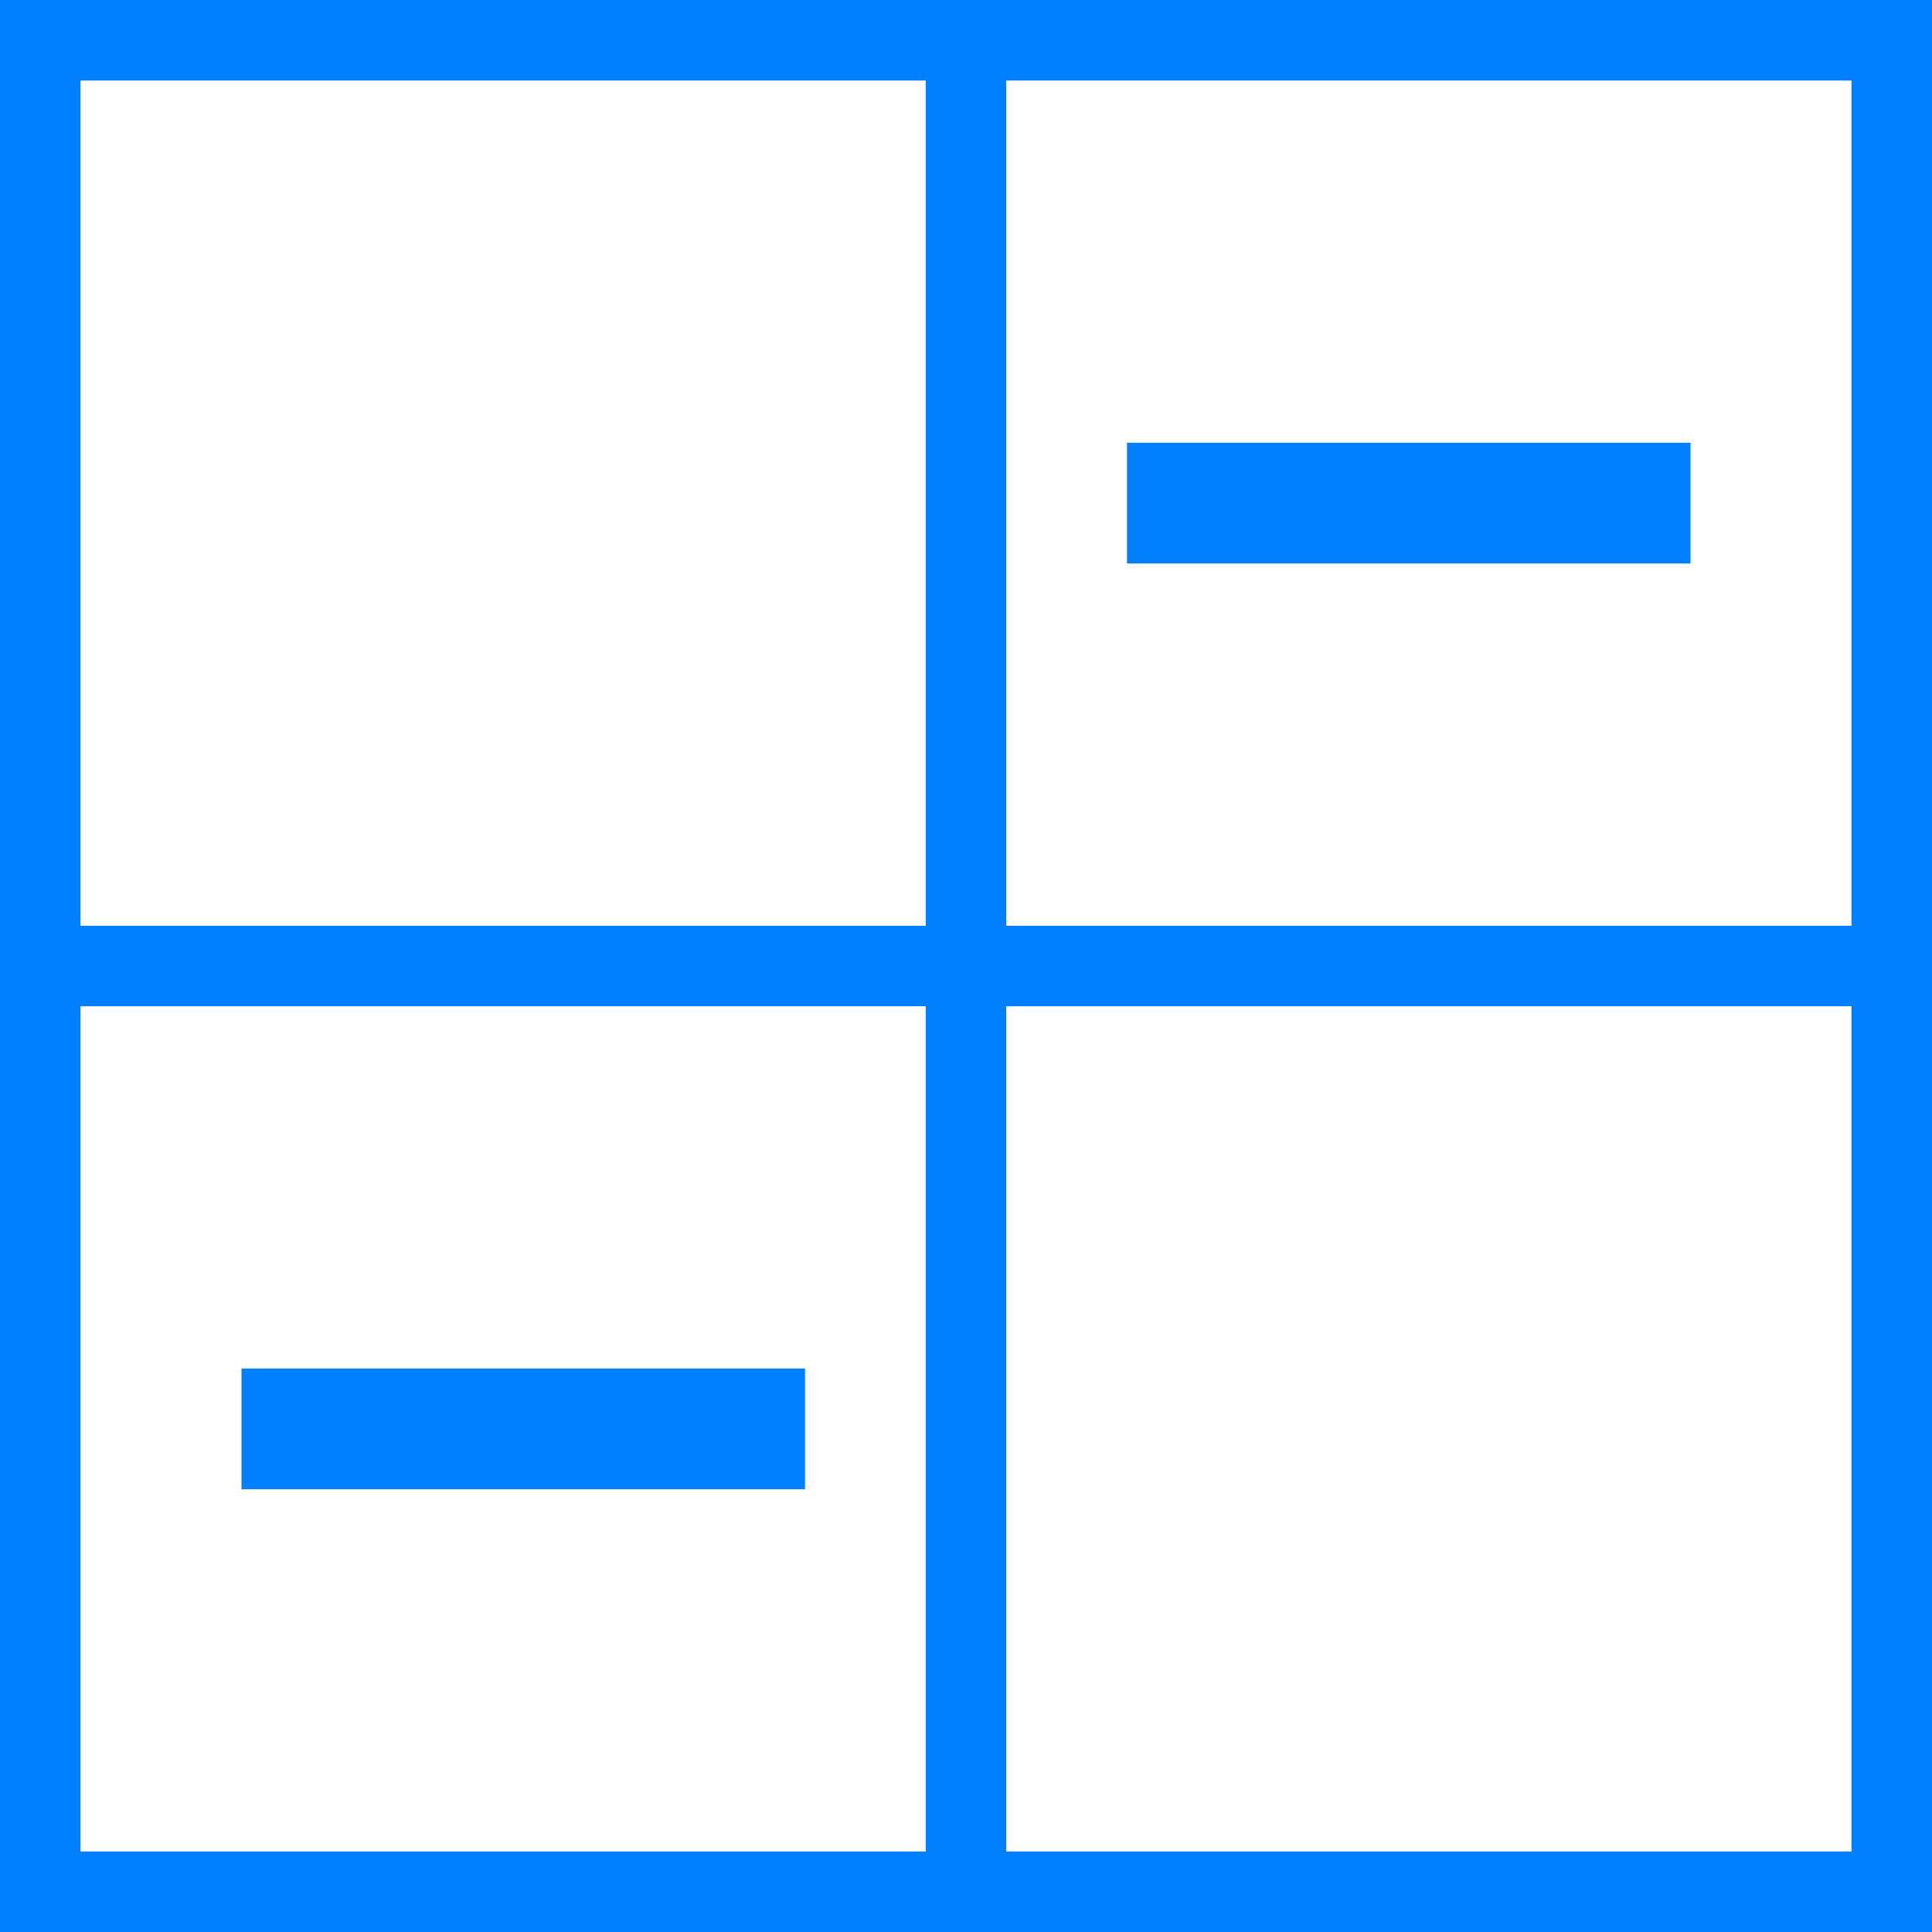 <svg xmlns="http://www.w3.org/2000/svg" viewBox="0 0 24 24"><rect x="0" y="0" width="24" height="24" fill="#333333" stroke="none"/><defs><style>.cls-1{fill:#fff;}.cls-2{fill:#007fff;}</style></defs><title>Template 2</title><g id="Layer_2" data-name="Layer 2"><g id="Layer_3" data-name="Layer 3"><rect class="cls-1" x="0.5" y="0.5" width="23" height="23"/><rect class="cls-1" x="0.5" y="0.5" width="11.5" height="11.5"/><rect class="cls-1" x="12" y="12" width="11.5" height="11.5"/><path class="cls-2" d="M12.5,0H0V24H24V0ZM1,1H11.5V11.5H1ZM1,23V12.5H11.5V23Zm22,0H12.5V12.5H23ZM12.5,11.5V1H23V11.5Z"/><rect class="cls-2" x="14" y="5.5" width="7" height="1.5"/><rect class="cls-2" x="3" y="17" width="7" height="1.5"/></g></g></svg>